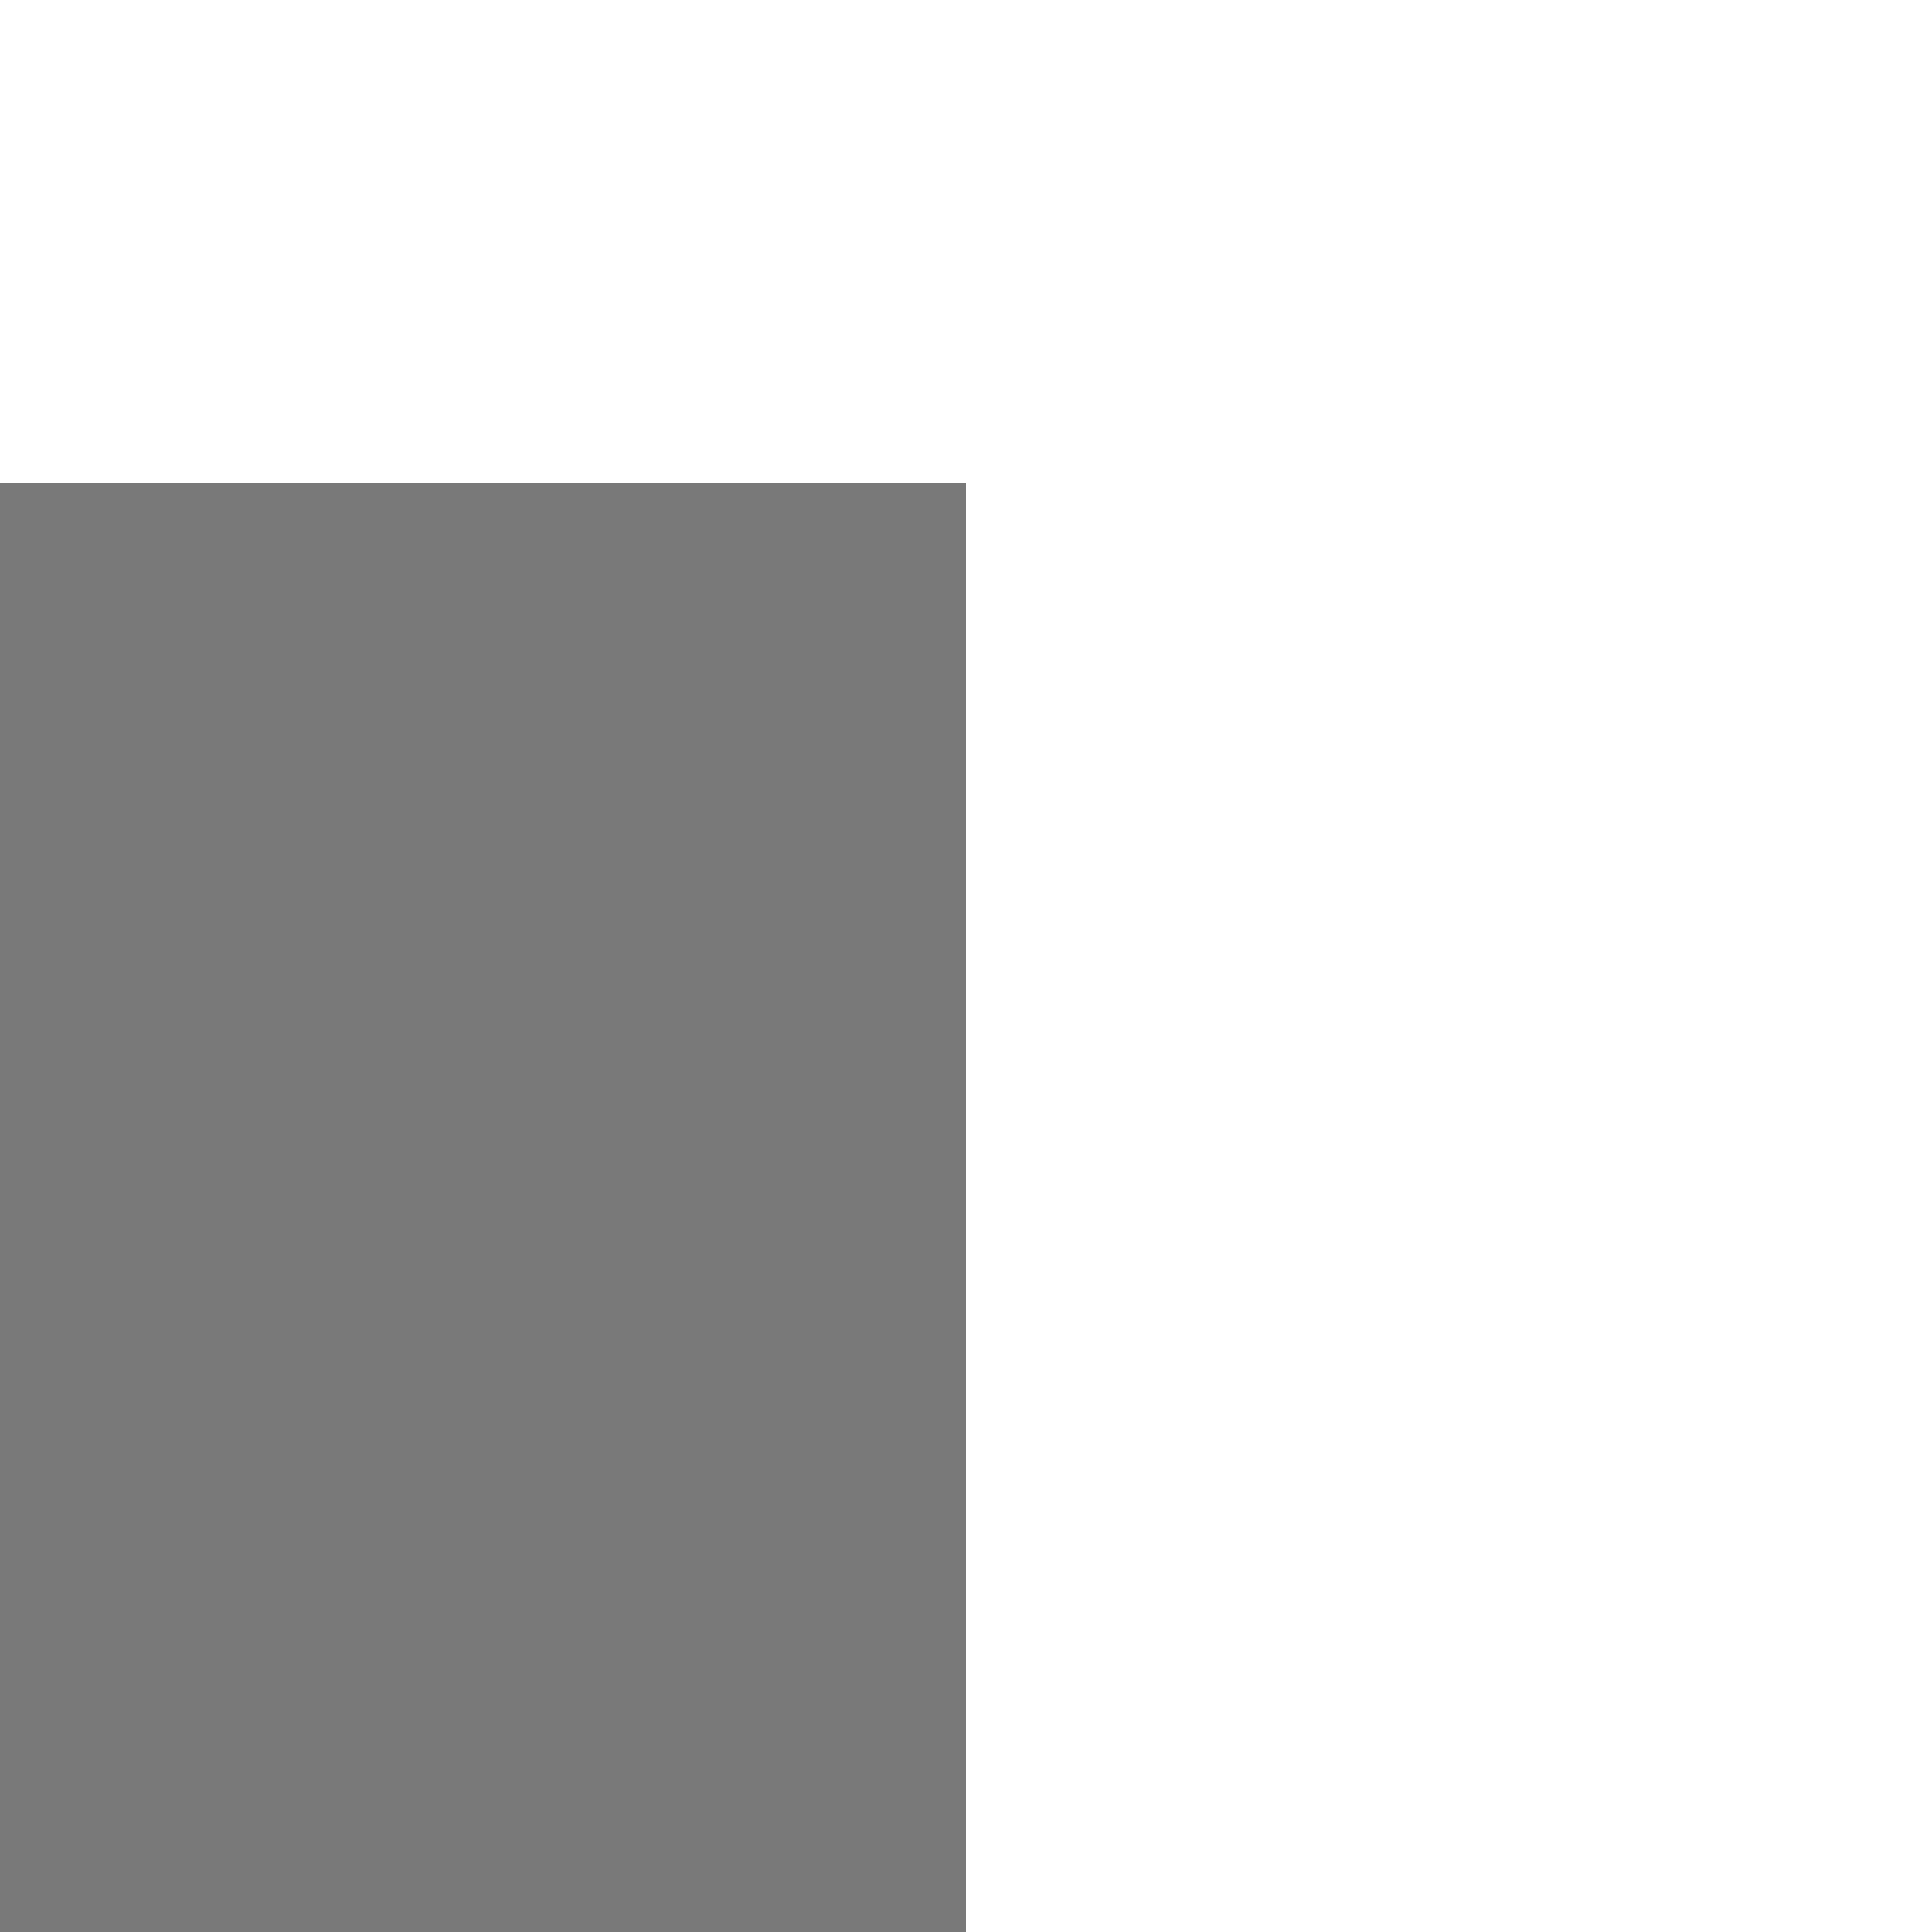 ﻿<?xml version="1.0" encoding="utf-8"?>
<svg version="1.1" xmlns:xlink="http://www.w3.org/1999/xlink" width="4px" height="4px" preserveAspectRatio="xMinYMid meet" viewBox="352 1883  4 2" xmlns="http://www.w3.org/2000/svg">
  <path d="M 432.5 1962.5  A 3.5 3.5 0 0 0 429 1966 A 3.5 3.5 0 0 0 432.5 1969.5 A 3.5 3.5 0 0 0 436 1966 A 3.5 3.5 0 0 0 432.5 1962.5 Z M 432.5 1964.5  A 1.5 1.5 0 0 1 434 1966 A 1.5 1.5 0 0 1 432.5 1967.5 A 1.5 1.5 0 0 1 431 1966 A 1.5 1.5 0 0 1 432.5 1964.5 Z " fill-rule="nonzero" fill="#797979" stroke="none" transform="matrix(6.12303176911189E-17 1 -1 6.12303176911189E-17 2319 1613 )" />
  <path d="M 270 1966  L 430 1966  " stroke-width="2" stroke-dasharray="34,16" stroke="#797979" fill="none" transform="matrix(6.12303176911189E-17 1 -1 6.12303176911189E-17 2319 1613 )" />
</svg>
